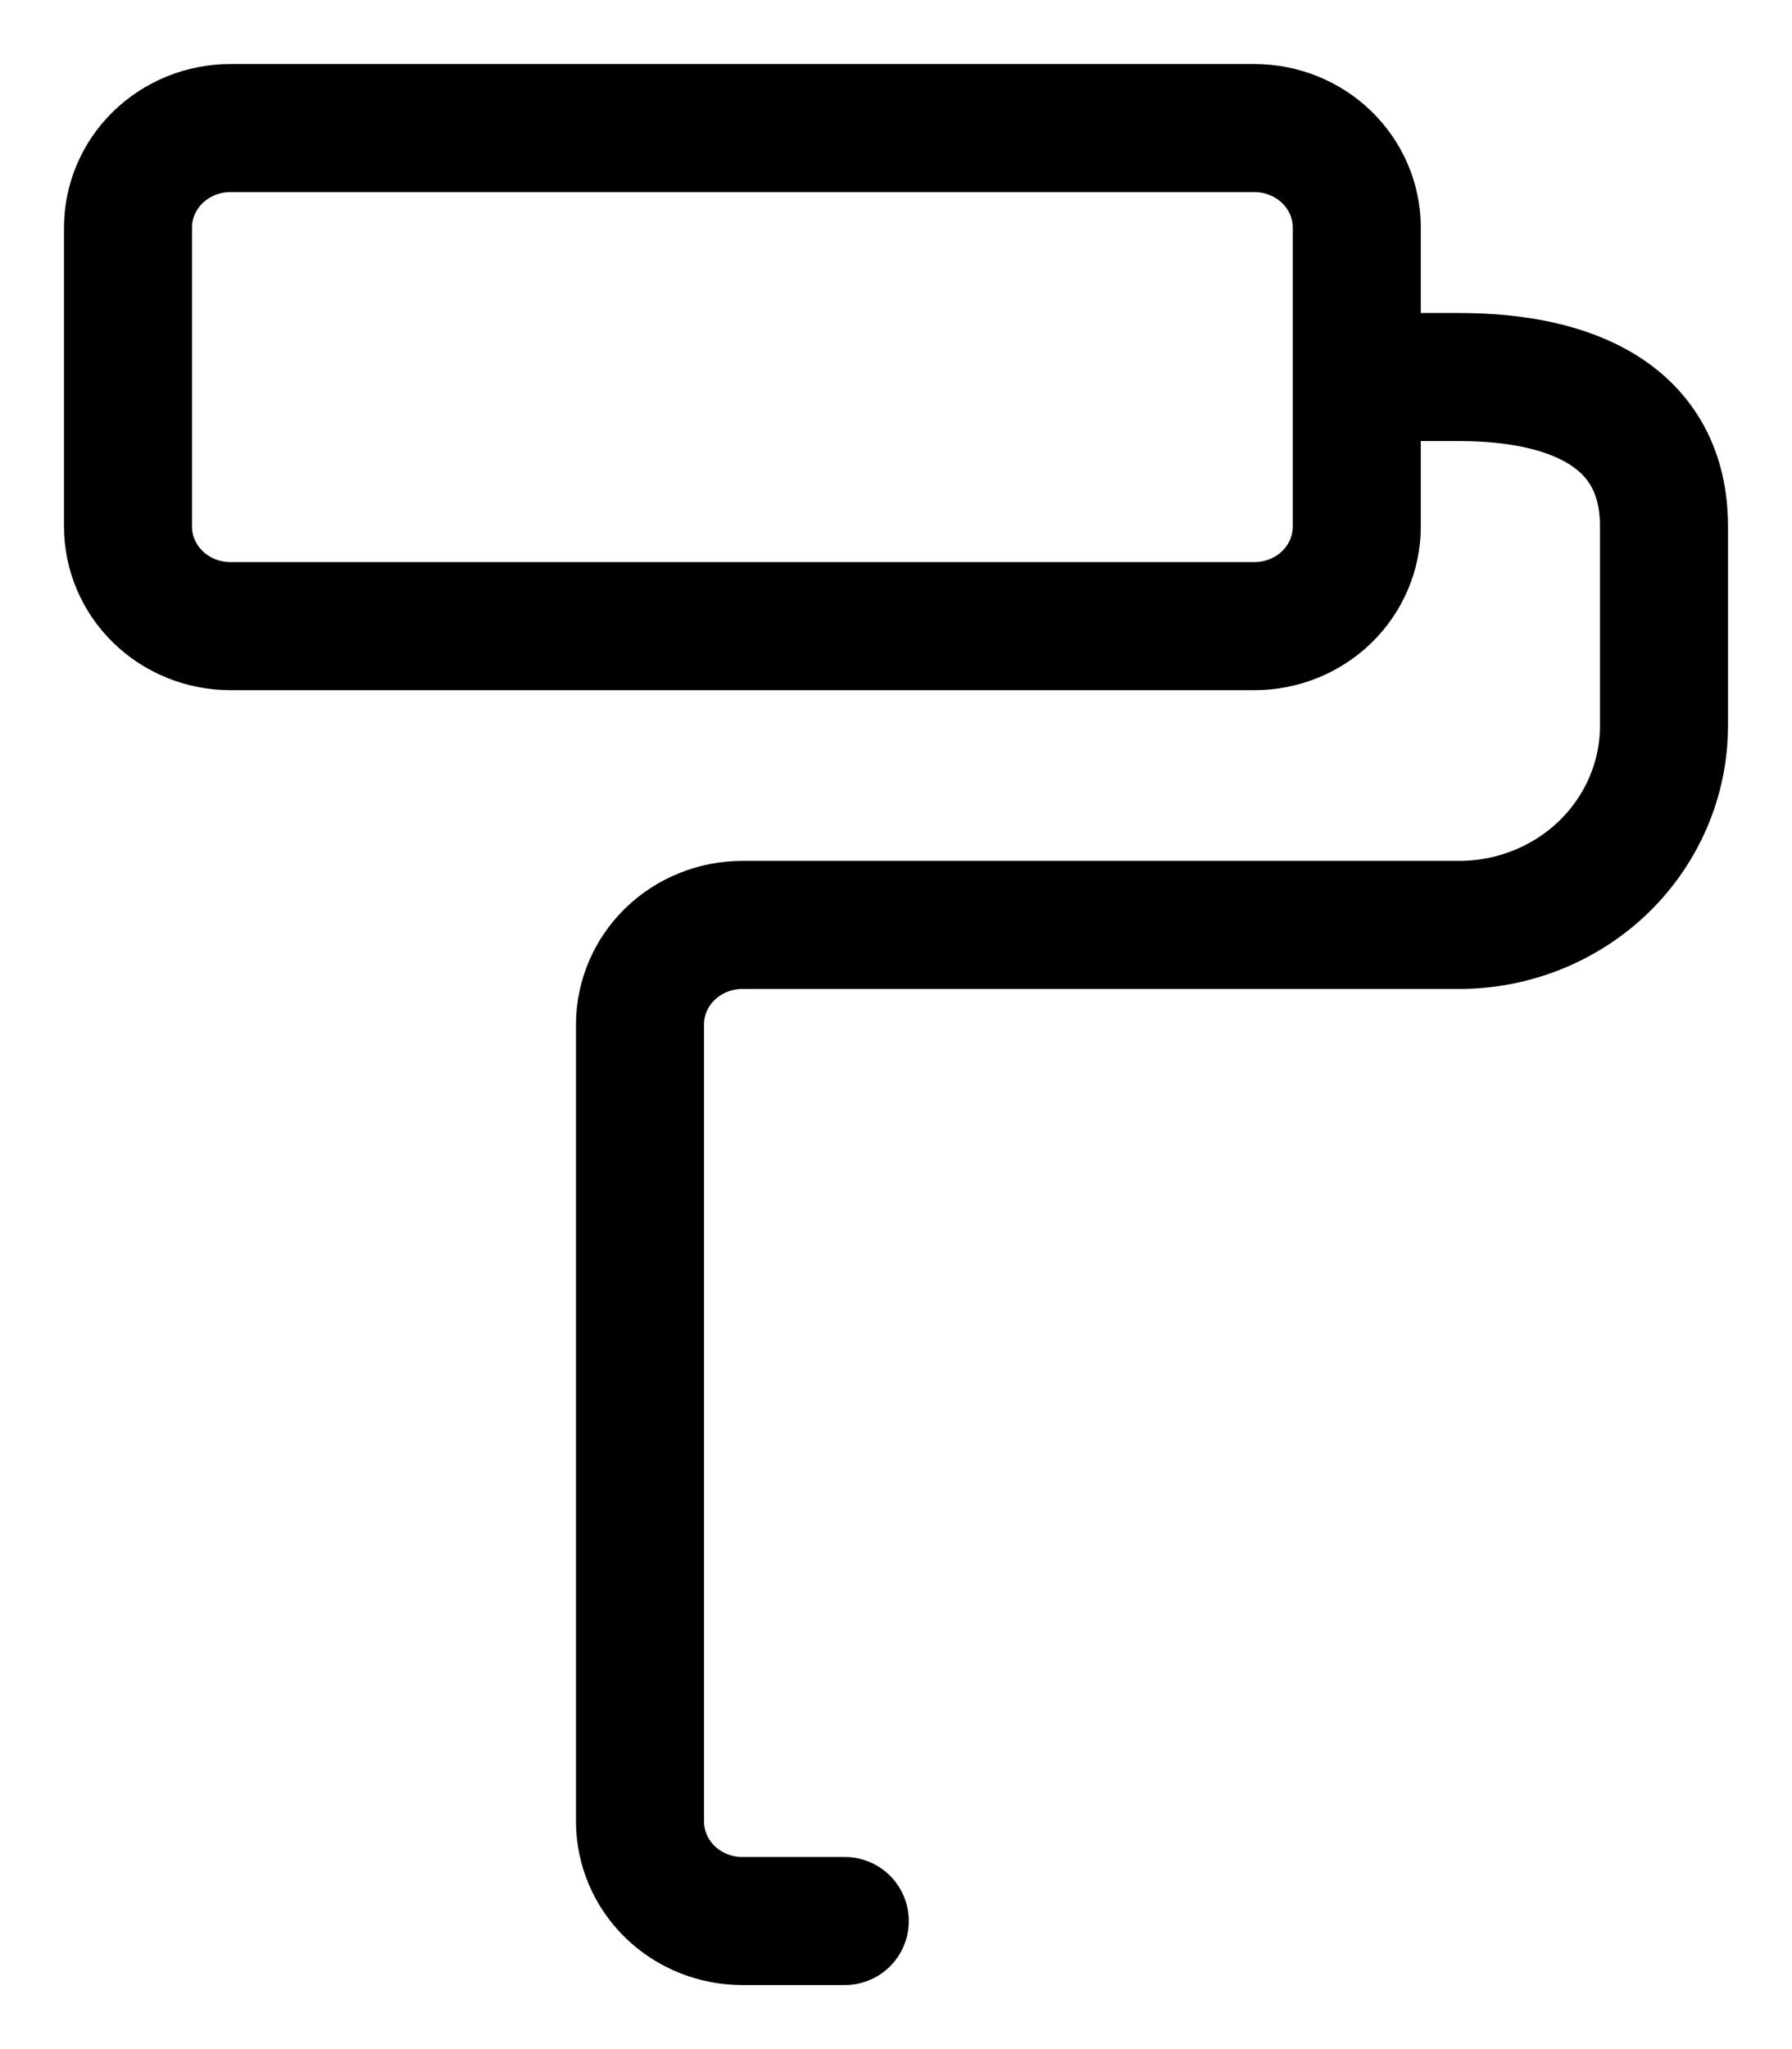 <svg width="14" height="16" viewBox="0 0 14 16" fill="none" xmlns="http://www.w3.org/2000/svg">
<path d="M10.6 2.944H11.4C12.284 2.944 13 3.252 13 4.111V5.667C13 6.079 12.831 6.475 12.531 6.767C12.231 7.058 11.824 7.222 11.4 7.222H5.8C5.588 7.222 5.384 7.304 5.234 7.45C5.084 7.596 5 7.794 5 8V14.222C5 14.428 5.084 14.626 5.234 14.772C5.384 14.918 5.588 15 5.8 15H6.6M10.6 2.944V1.778C10.6 1.571 10.516 1.374 10.366 1.228C10.216 1.082 10.012 1 9.8 1H1.8C1.588 1 1.384 1.082 1.234 1.228C1.084 1.374 1 1.571 1 1.778V4.111C1 4.317 1.084 4.515 1.234 4.661C1.384 4.807 1.588 4.889 1.8 4.889H9.8C10.012 4.889 10.216 4.807 10.366 4.661C10.516 4.515 10.6 4.317 10.6 4.111V2.944Z" stroke="black" stroke-linecap="round" stroke-linejoin="round"/>
</svg>
